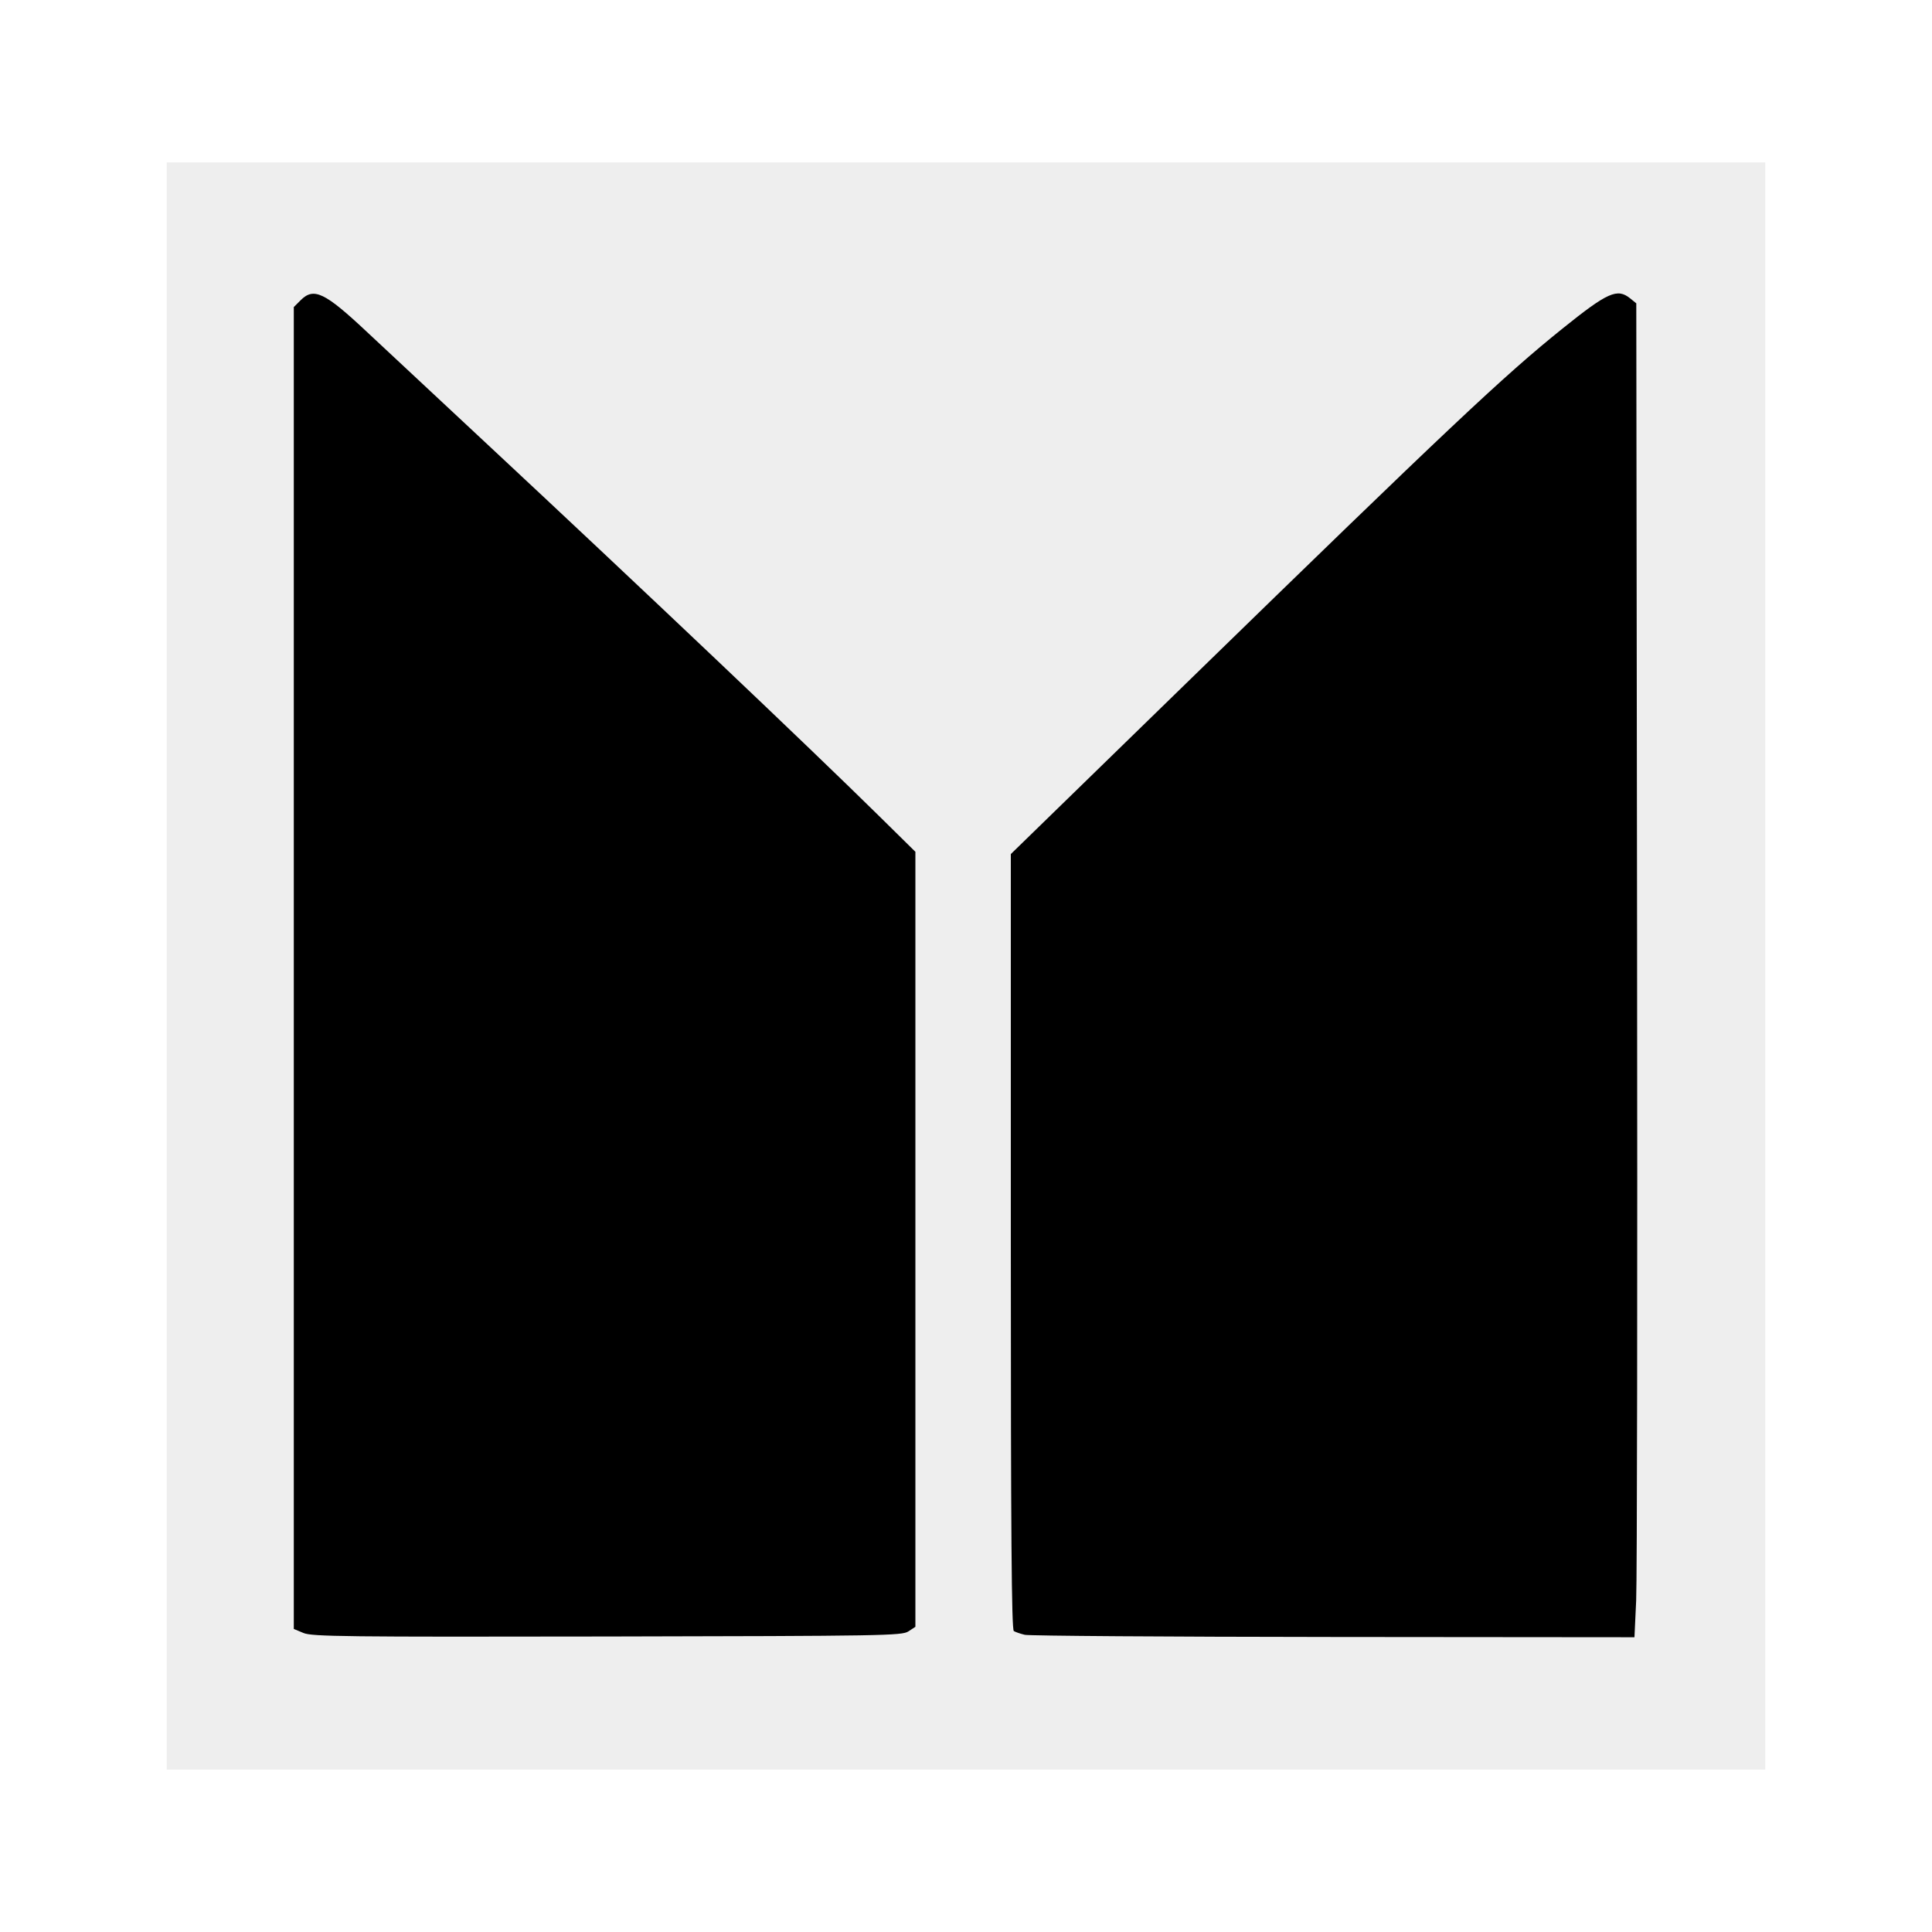 <?xml version="1.0" encoding="UTF-8" standalone="no"?>
<!DOCTYPE svg PUBLIC "-//W3C//DTD SVG 1.1//EN" "http://www.w3.org/Graphics/SVG/1.1/DTD/svg11.dtd">
<svg width="100%" height="100%" viewBox="0 0 600 600" version="1.1" xmlns="http://www.w3.org/2000/svg" xmlns:xlink="http://www.w3.org/1999/xlink" xml:space="preserve" xmlns:serif="http://www.serif.com/" style="fill-rule:evenodd;clip-rule:evenodd;stroke-linejoin:round;stroke-miterlimit:2;">
    <rect x="0" y="0" width="600" height="600" style="fill:white;"/>
    <rect id="Gray-Background" serif:id="Gray Background" x="51.78" y="50.425" width="496.441" height="499.15" style="fill:rgb(238,238,238);"/>
    <g id="MEGA65-Logo" serif:id="MEGA65 Logo">
    </g>
    <g transform="matrix(1.602,0,0,1.602,-186.752,-377.754)">
        <g id="MEGA-Logo" serif:id="MEGA Logo">
            <path d="M292.677,552.056L294.03,551.169L294.03,400.929L287.155,394.153C273.408,380.604 241.436,350.269 210.28,321.214C199.83,311.469 189.678,301.993 187.719,300.156C179.508,292.456 177.406,291.452 174.848,294.01L173.53,295.328L173.53,551.585L175.405,552.368C177.075,553.066 183.517,553.14 234.302,553.047C287.947,552.948 291.404,552.89 292.677,552.056ZM433.757,546.067C433.938,542.148 434.018,483.966 433.933,416.773L433.78,294.604L432.599,293.648C430.103,291.627 428.24,292.454 419.53,299.454C408.034,308.692 397.534,318.589 346.405,368.38L312.53,401.368L312.53,476.501C312.53,533.059 312.674,551.722 313.111,551.992C313.431,552.19 314.387,552.518 315.236,552.721C316.085,552.924 343.025,553.113 375.103,553.141L433.426,553.192L433.757,546.067Z" style="fill-rule:nonzero;"/>
        </g>
    </g>
</svg>
